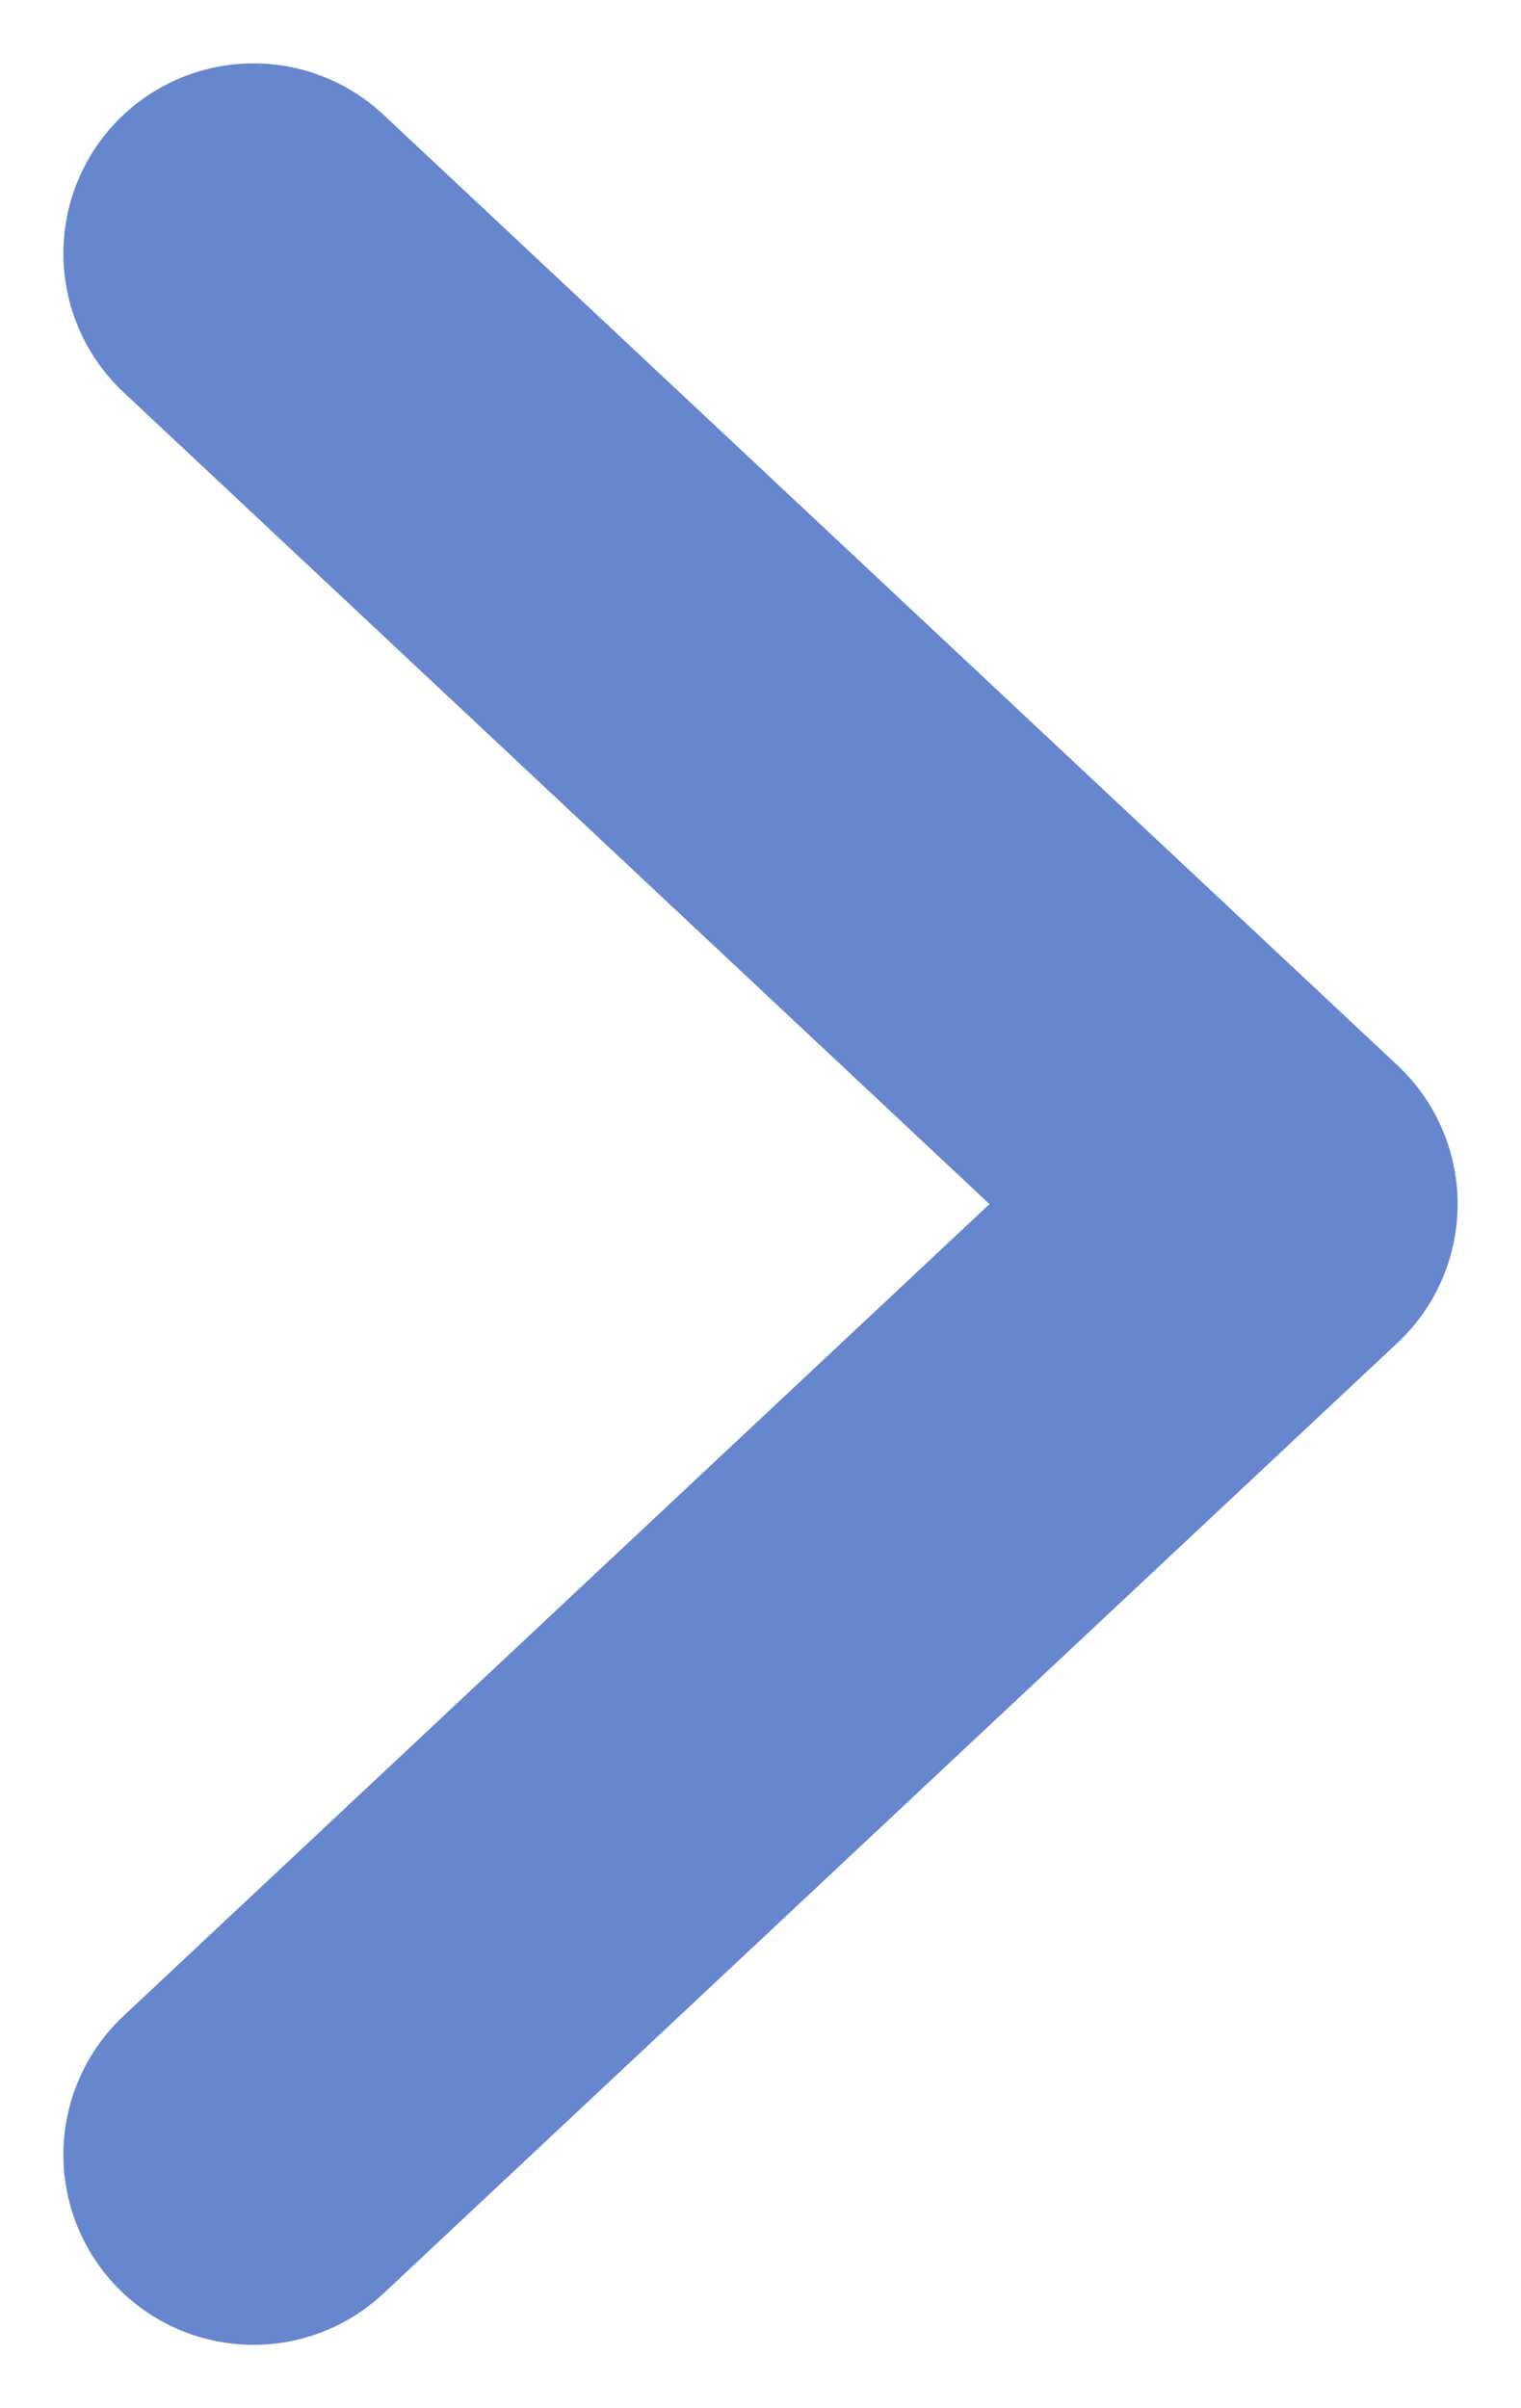 <svg width="12" height="19" viewBox="0 0 12 19" fill="none" xmlns="http://www.w3.org/2000/svg">
<path d="M2 17L10 9.5L2 2" stroke="#6686CD" stroke-width="3" stroke-linecap="round" stroke-linejoin="round"/>
</svg>
